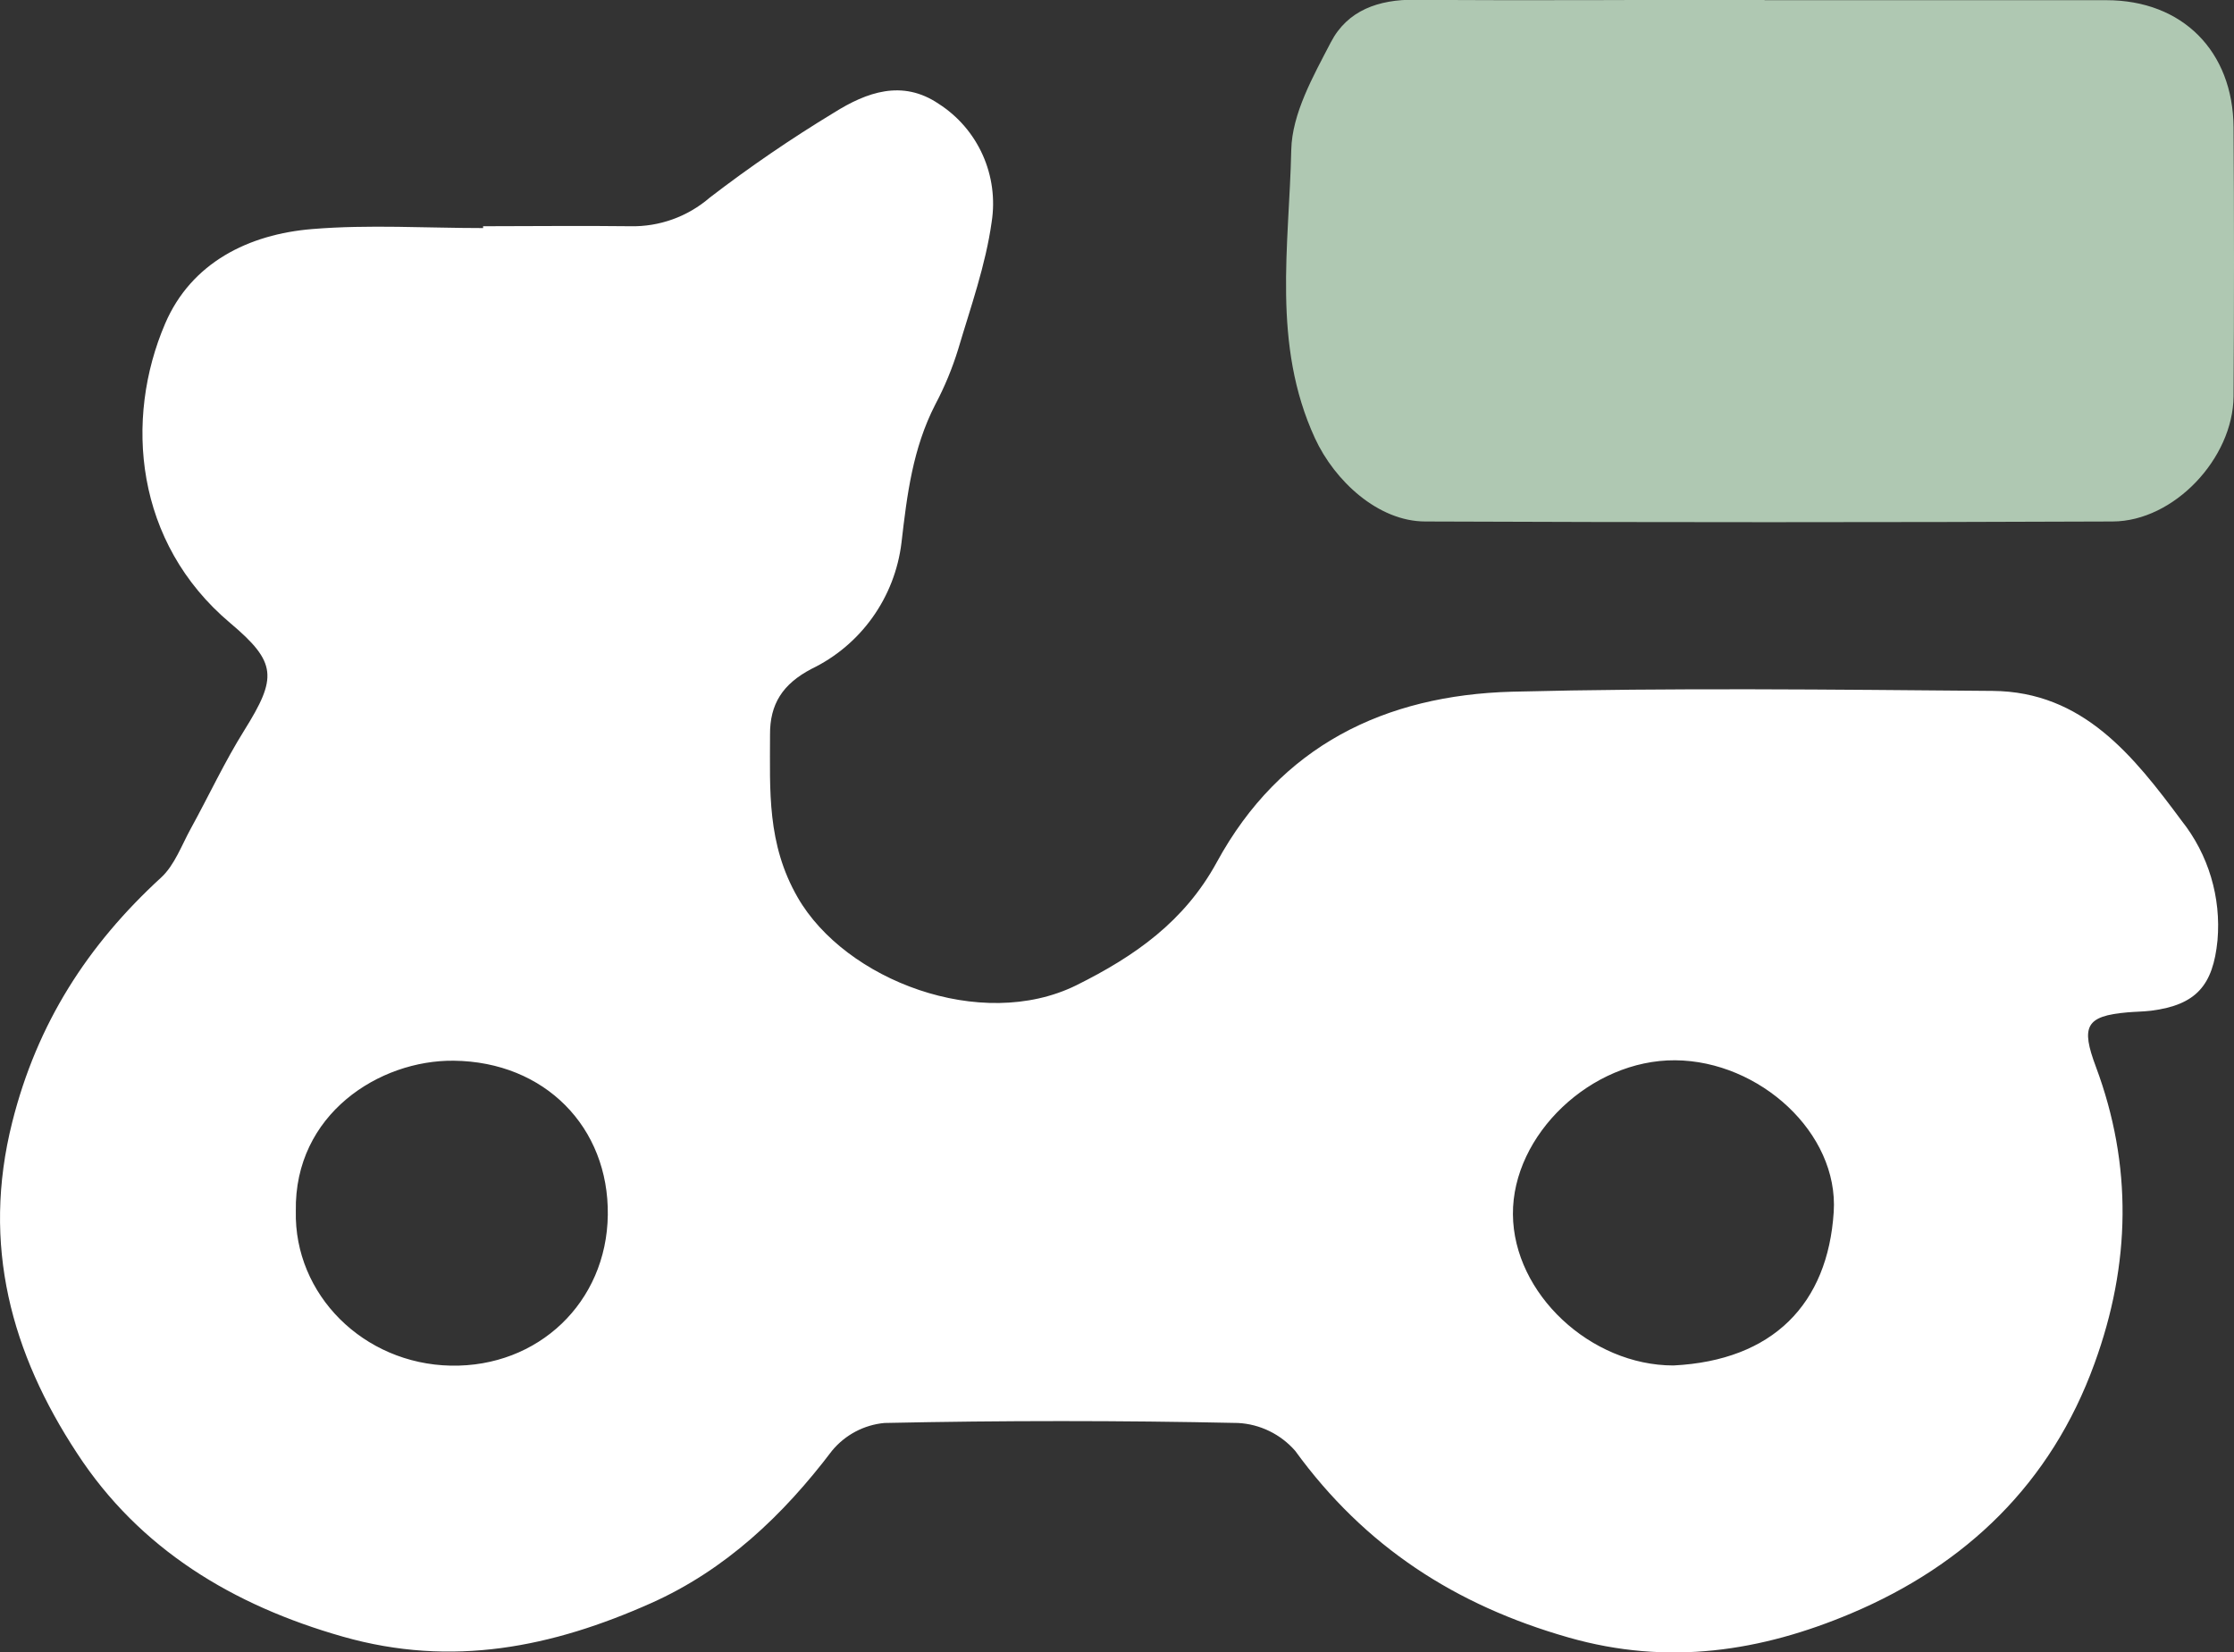 <svg width="169" height="125" viewBox="0 0 169 125" fill="none" xmlns="http://www.w3.org/2000/svg">
<rect x="0" y="0" width="169" height="125" fill="#333333" stroke="none"/>
<g clip-path="url(#clip0)">
<path d="M36.546 17.117C40.256 17.117 43.966 17.07 47.67 17.117C49.876 17.169 52.023 16.396 53.697 14.948C56.709 12.634 59.845 10.489 63.091 8.522C65.553 6.978 68.254 5.987 71.013 7.857C72.471 8.79 73.626 10.132 74.338 11.718C75.05 13.304 75.287 15.065 75.02 16.784C74.565 20.057 73.429 23.237 72.485 26.424C72.041 27.868 71.462 29.267 70.755 30.601C69.046 33.928 68.617 37.42 68.194 41.079C67.945 43.114 67.192 45.054 66.003 46.718C64.815 48.383 63.23 49.72 61.395 50.605C59.209 51.75 58.232 53.266 58.252 55.601C58.252 59.806 58.008 63.844 60.345 67.902C63.943 74.162 74.208 78.093 81.41 74.554C85.873 72.339 89.61 69.705 92.046 65.241C96.865 56.393 104.793 52.601 114.372 52.335C126.486 52.029 138.62 52.175 150.74 52.275C157.579 52.328 161.408 57.205 165.046 62.108C167.066 64.659 168.035 67.896 167.752 71.148C167.416 74.554 166.148 76.031 162.742 76.47C162.141 76.543 161.54 76.543 160.939 76.597C157.764 76.869 157.421 77.681 158.543 80.688C161.336 88.159 161.184 95.649 158.451 103.153C155.15 112.274 148.694 118.407 140.065 122.06C133.239 124.947 126.202 126.051 118.663 123.896C110.081 121.448 103.242 117.01 97.98 109.772C97.435 109.148 96.772 108.64 96.029 108.278C95.287 107.916 94.48 107.707 93.656 107.664C84.74 107.473 75.823 107.473 66.907 107.664C65.364 107.807 63.939 108.56 62.946 109.759C59.223 114.675 54.859 118.793 49.254 121.295C41.794 124.621 34.222 126.191 25.931 123.829C17.639 121.468 10.562 117.223 5.823 109.945C0.878 102.415 -1.419 94.219 0.924 84.912C2.806 77.415 6.641 71.481 12.193 66.392C13.216 65.447 13.744 63.937 14.451 62.66C15.804 60.198 16.992 57.637 18.478 55.262C20.966 51.271 20.973 50.133 17.408 47.133C10.199 41.059 9.381 31.726 12.497 24.474C14.477 19.871 18.808 17.722 23.627 17.33C27.911 16.977 32.242 17.256 36.546 17.256V17.117ZM126.592 103.313C134.131 102.934 138.27 98.656 138.719 91.704C139.108 85.717 133.101 80.269 126.73 80.222C120.36 80.176 114.405 85.857 114.451 91.877C114.497 97.898 120.34 103.313 126.592 103.313ZM22.379 91.624C22.234 97.944 27.489 103.193 34.097 103.326C40.705 103.459 45.894 98.55 45.98 91.924C46.066 85.298 41.22 80.329 34.328 80.255C28.704 80.189 22.254 84.3 22.379 91.624Z" fill="white"/>
<path d="M133.484 0.014C142.105 0.014 150.72 0.014 159.342 0.014C165.112 0.014 168.927 3.885 168.967 9.646C169.011 16.423 169.011 23.204 168.967 29.99C168.927 34.686 164.458 39.436 159.83 39.456C142.495 39.527 125.159 39.527 107.823 39.456C104.258 39.456 100.958 36.383 99.472 33.15C96.205 26.051 97.525 18.62 97.683 11.336C97.743 8.589 99.347 5.755 100.68 3.193C101.935 0.779 104.291 -0.046 107.044 -0.02C115.864 0.06 124.677 -0.02 133.497 -0.02L133.484 0.014Z" fill="#AFC8B2"/>
</g>
<defs>
<clipPath id="clip0">
<rect width="169" height="125" fill="white"/>
</clipPath>
</defs>
</svg>
